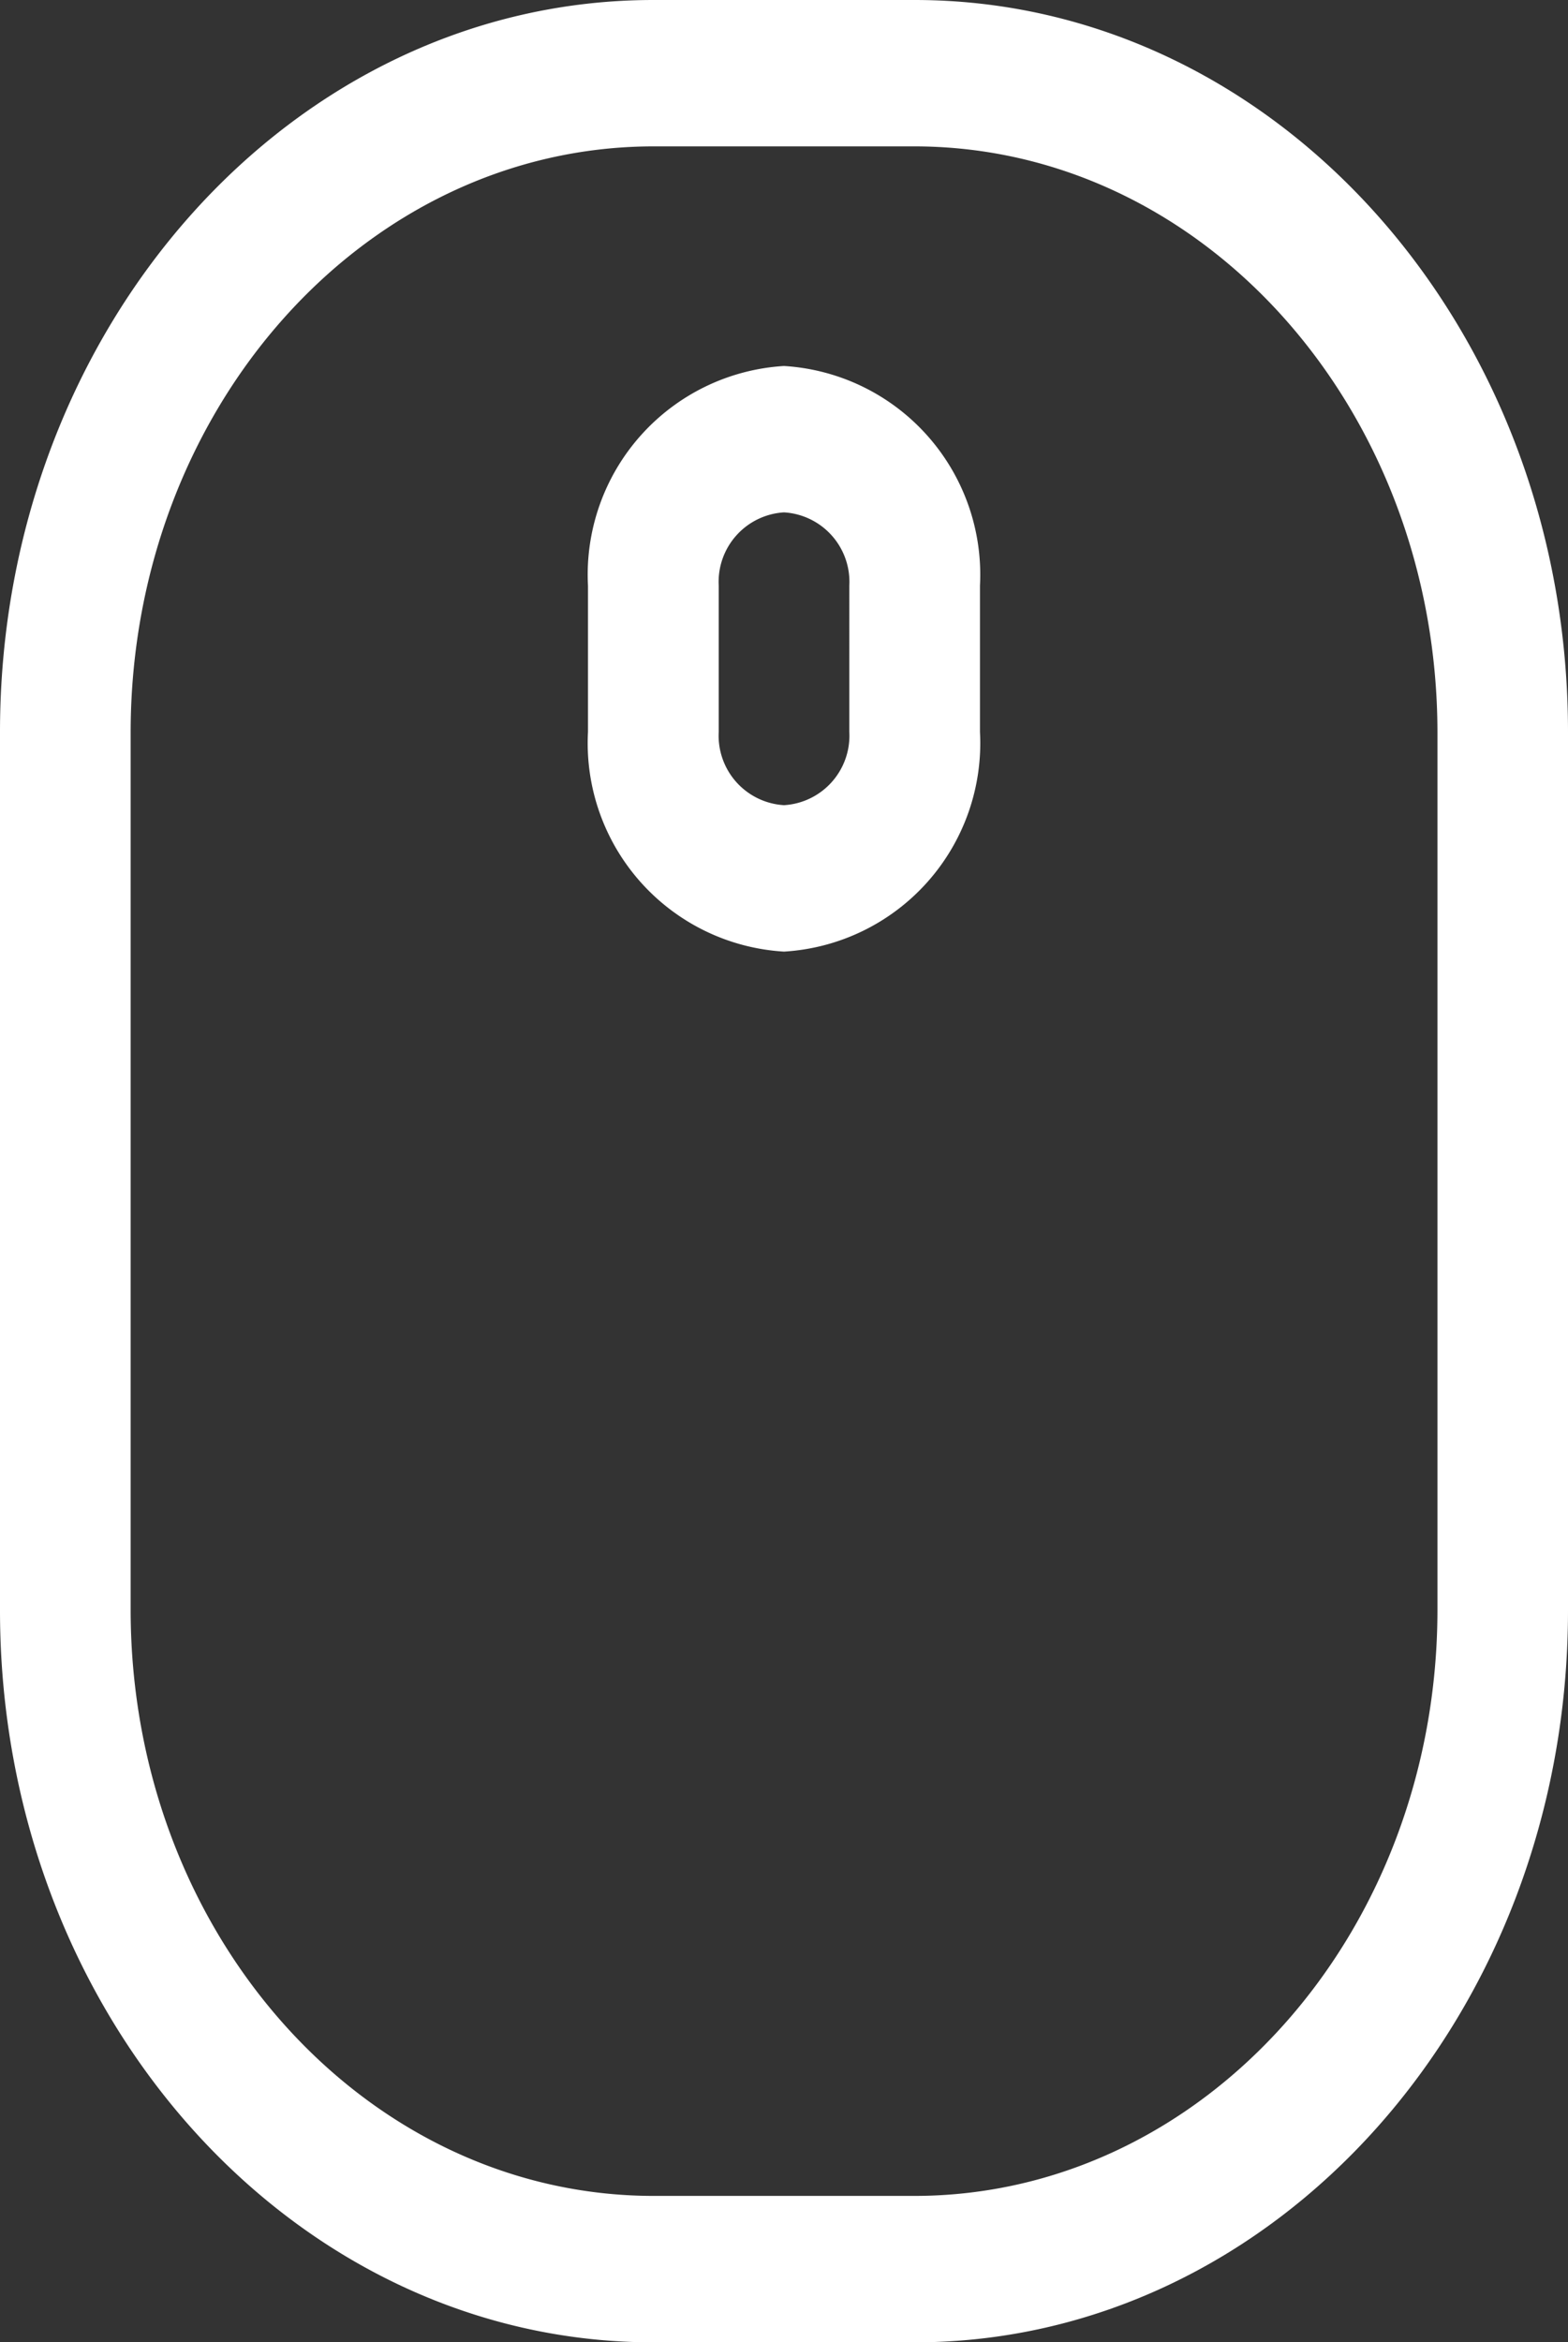 <svg xmlns="http://www.w3.org/2000/svg" width="33.161" height="49.509" viewBox="0 0 33.161 49.509">
  <rect x="0" y="0" width="33.161" height="49.509" fill="#333333" stroke="none"/>
  <path id="mouse-alt" d="M19.344,0H13.817C6.186,0,0,6.927,0,15.472V34.038c0,8.545,6.186,15.472,13.817,15.472h5.527c7.631,0,13.817-6.927,13.817-15.472V15.472C33.161,6.927,26.974,0,19.344,0ZM30.4,34.038c-.007,6.833-4.952,12.37-11.054,12.377H13.817C7.715,46.408,2.77,40.87,2.763,34.038V15.472C2.77,8.639,7.715,3.1,13.817,3.094h5.527C25.446,3.1,30.39,8.639,30.4,15.472ZM16.58,7.736a4.419,4.419,0,0,0-4.145,4.642v3.094a4.414,4.414,0,0,0,4.145,4.642,4.414,4.414,0,0,0,4.145-4.642V12.377A4.419,4.419,0,0,0,16.58,7.736Zm1.382,7.736a1.471,1.471,0,0,1-1.382,1.547A1.471,1.471,0,0,1,15.2,15.472V12.377A1.471,1.471,0,0,1,16.58,10.83a1.471,1.471,0,0,1,1.382,1.547Z" fill="#fff"/>
</svg>
